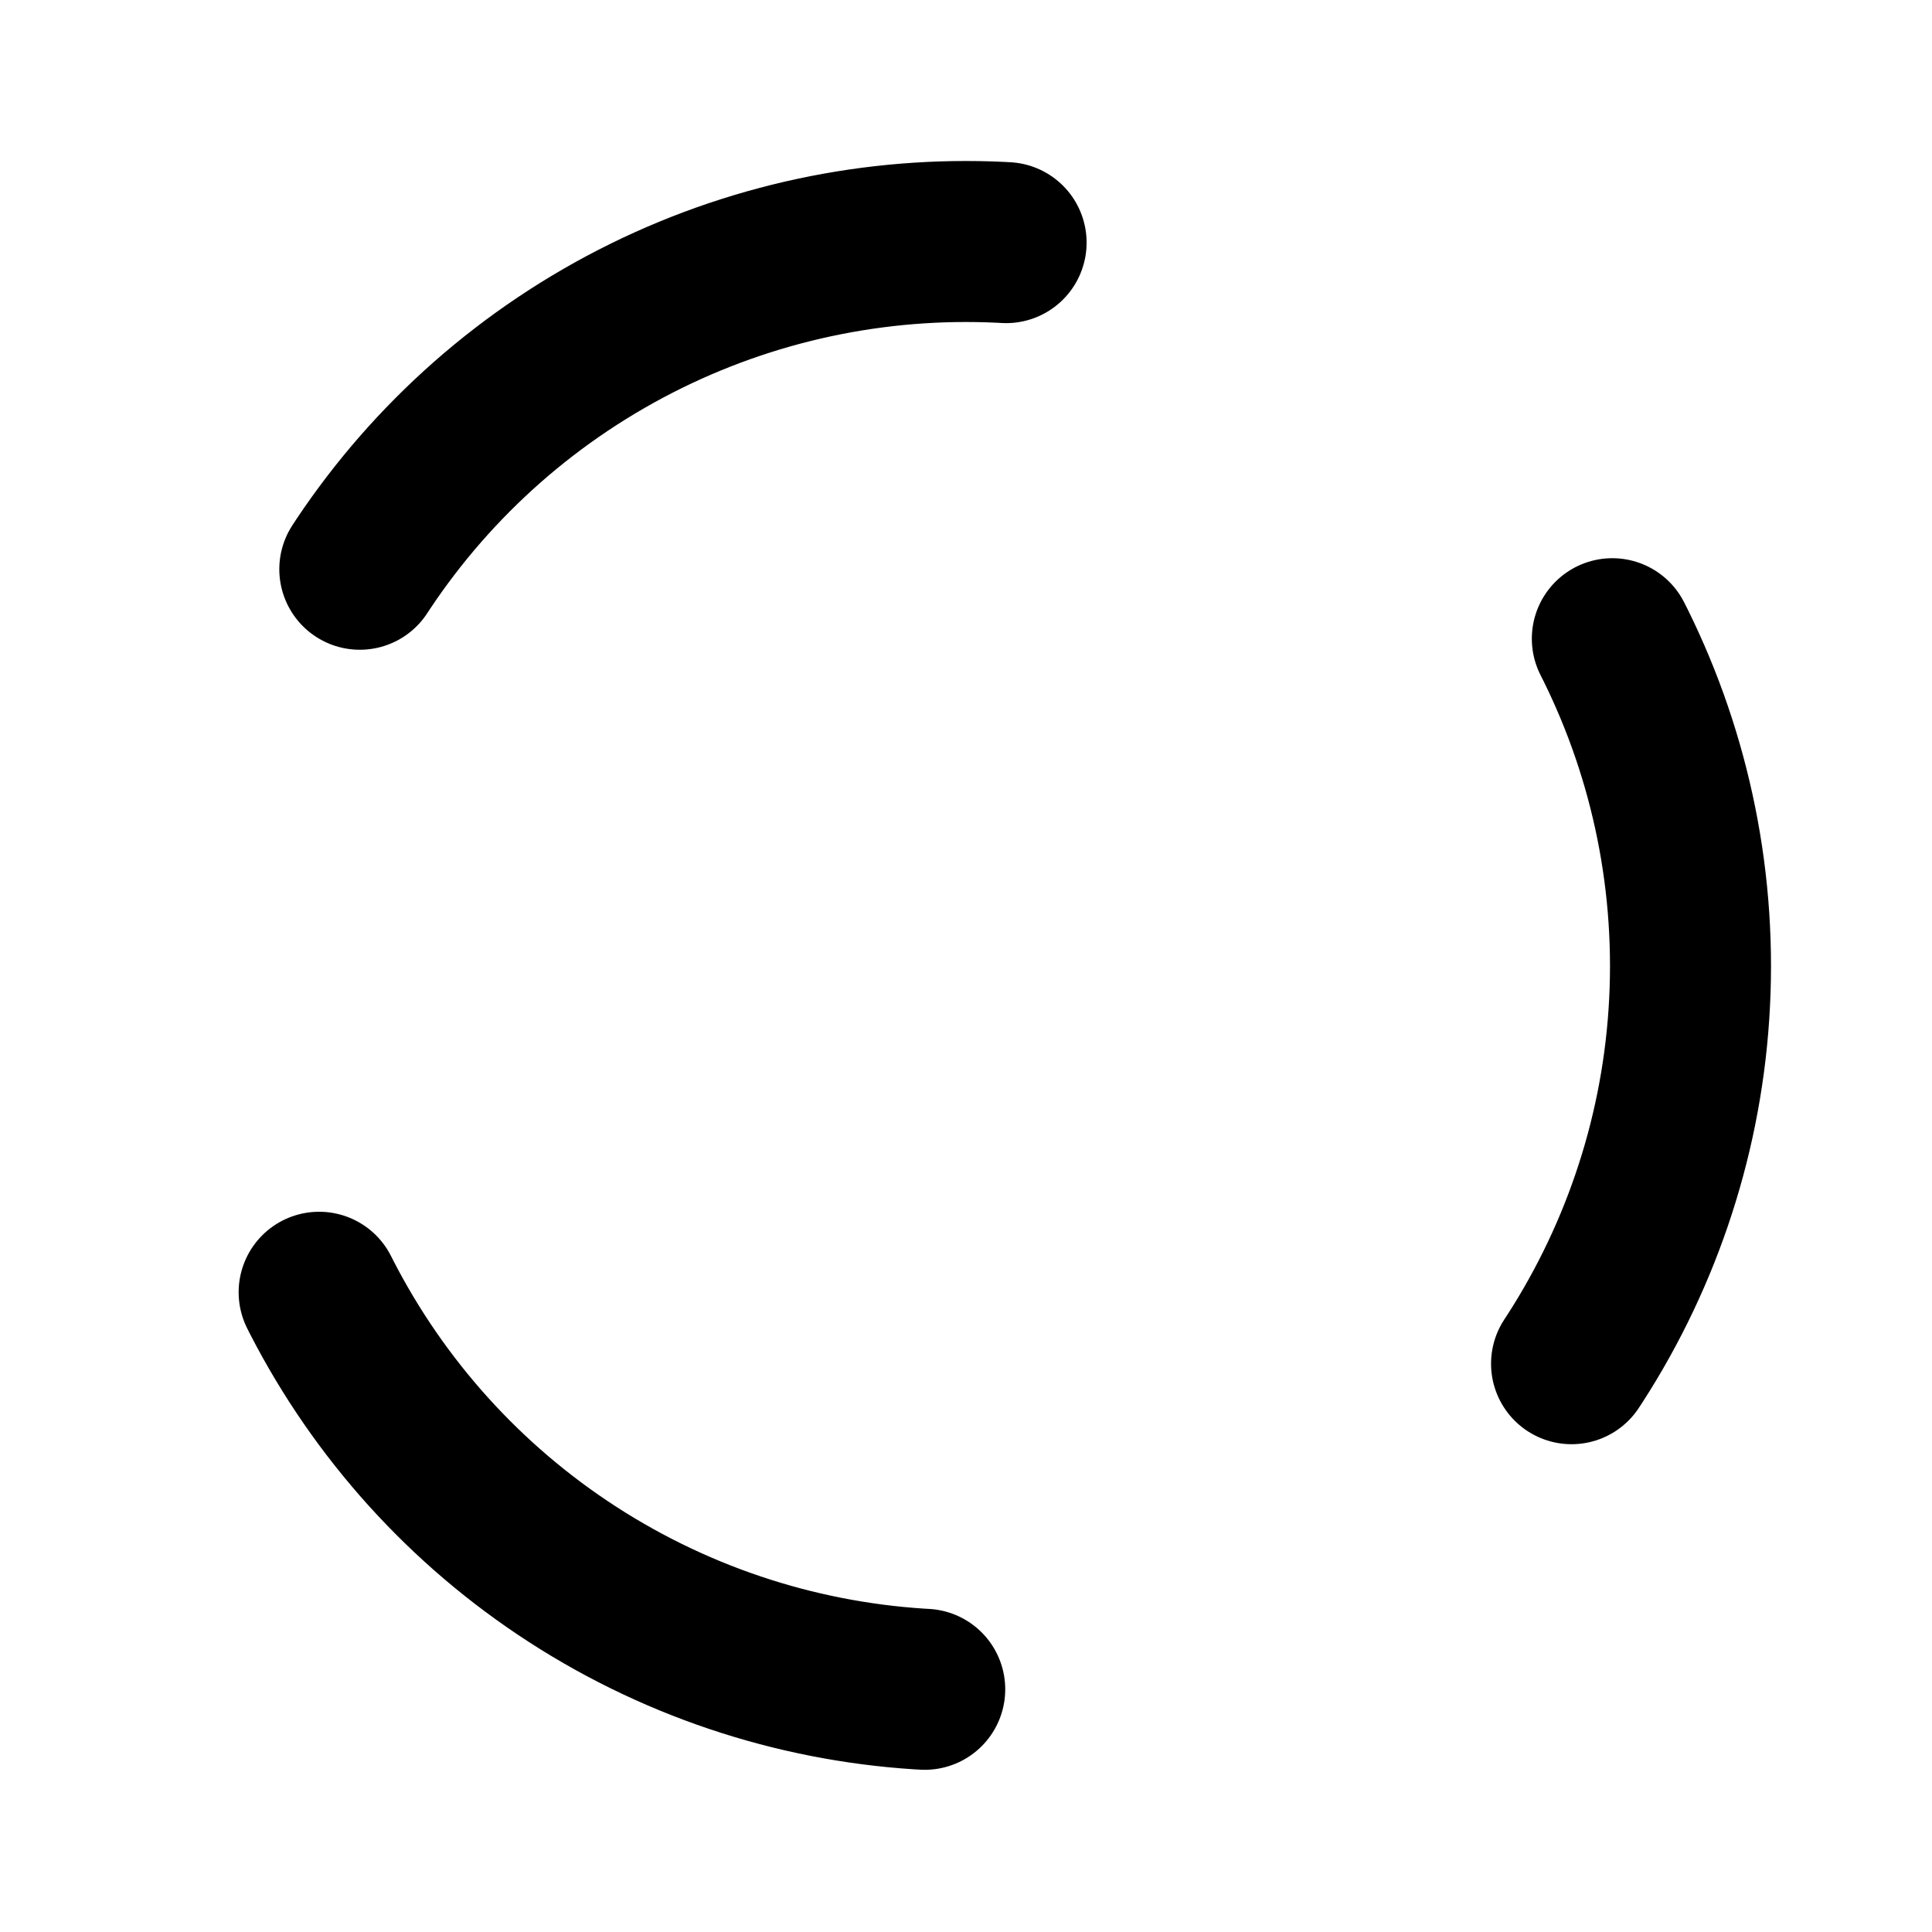 <svg xmlns="http://www.w3.org/2000/svg" width="24" height="24" viewBox="0 0 24 24">
  <title>i</title>
  <g id="Complete">
    <g id="DashedRectangle">
      <g id="Circle-2" data-name="Circle">
        <circle cx="12" cy="12" r="9" fill="none" stroke="#000" stroke-linecap="round" stroke-linejoin="round" stroke-width="2" stroke-dasharray="5.23 4.19 0 5.23 4.19 0"/>
      </g>
    </g>
  </g>
</svg>
